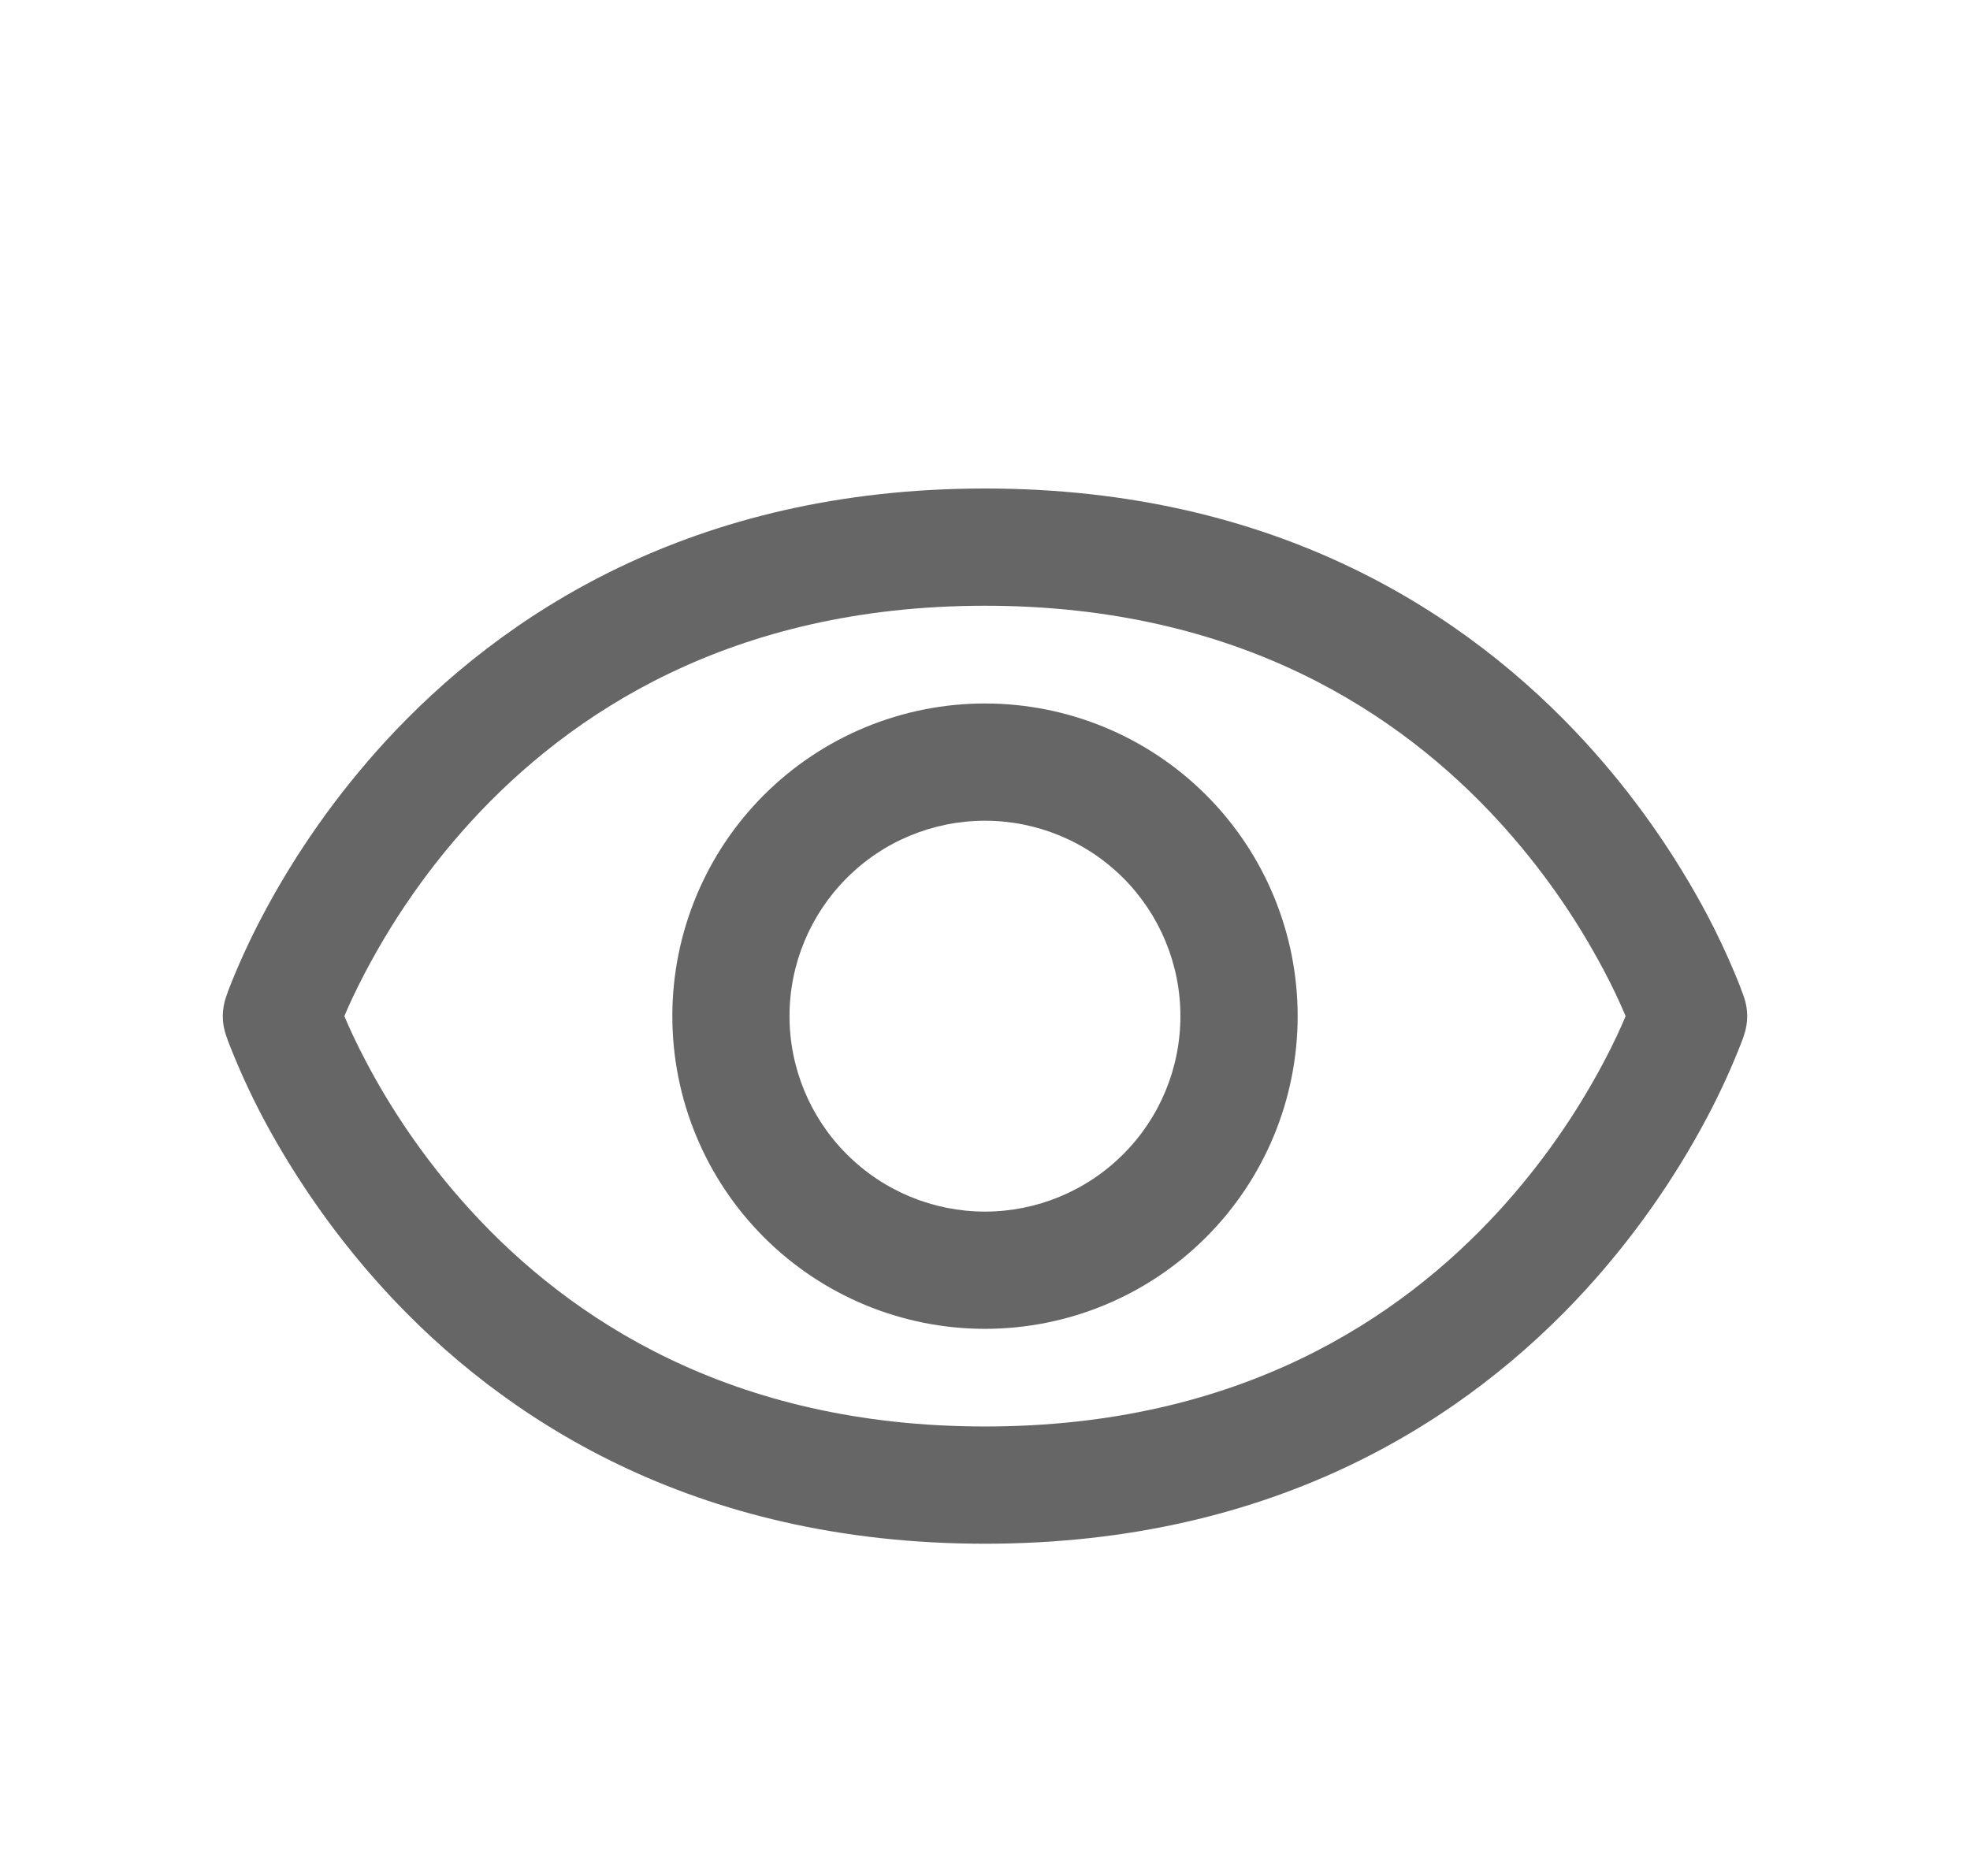 <svg width="21" height="20" viewBox="0 0 21 20" fill="none" xmlns="http://www.w3.org/2000/svg">
<g id="SVG">
<path id="Vector" fill-rule="evenodd" clip-rule="evenodd" d="M10.5 14.167C11.384 14.167 12.232 13.816 12.857 13.19C13.482 12.565 13.833 11.717 13.833 10.833C13.833 9.949 13.482 9.101 12.857 8.476C12.232 7.851 11.384 7.5 10.5 7.5C9.616 7.5 8.768 7.851 8.143 8.476C7.518 9.101 7.167 9.949 7.167 10.833C7.167 11.717 7.518 12.565 8.143 13.19C8.768 13.816 9.616 14.167 10.5 14.167ZM10.5 12.917C11.052 12.917 11.582 12.697 11.973 12.306C12.364 11.916 12.583 11.386 12.583 10.833C12.583 10.281 12.364 9.751 11.973 9.36C11.582 8.969 11.052 8.75 10.5 8.75C9.947 8.75 9.417 8.969 9.027 9.36C8.636 9.751 8.416 10.281 8.416 10.833C8.416 11.386 8.636 11.916 9.027 12.306C9.417 12.697 9.947 12.917 10.5 12.917Z" fill="#666666"/>
<path id="Vector_2" fill-rule="evenodd" clip-rule="evenodd" d="M18.589 10.625L18.584 10.612C18.556 10.533 18.526 10.455 18.493 10.378C18.405 10.168 18.308 9.962 18.202 9.76C17.847 9.091 17.409 8.469 16.898 7.911C15.655 6.555 13.621 5.208 10.5 5.208C7.379 5.208 5.345 6.555 4.102 7.911C3.591 8.47 3.153 9.091 2.799 9.761C2.662 10.02 2.54 10.286 2.434 10.559L2.416 10.612L2.411 10.625C2.363 10.76 2.363 10.907 2.411 11.042L2.416 11.055L2.434 11.107C2.54 11.381 2.662 11.648 2.798 11.907C3.065 12.411 3.485 13.082 4.102 13.756C5.345 15.112 7.379 16.458 10.5 16.458C13.621 16.458 15.655 15.112 16.898 13.756C17.409 13.197 17.847 12.575 18.201 11.906C18.338 11.647 18.46 11.38 18.566 11.107L18.585 11.055L18.589 11.042C18.637 10.907 18.637 10.76 18.589 10.625ZM3.671 10.833C3.721 10.953 3.798 11.122 3.904 11.322C4.132 11.756 4.494 12.334 5.023 12.911C6.072 14.055 7.787 15.208 10.5 15.208C13.213 15.208 14.928 14.055 15.977 12.911C16.416 12.431 16.792 11.897 17.096 11.322C17.202 11.123 17.279 10.953 17.329 10.833C17.259 10.667 17.181 10.504 17.096 10.344C16.792 9.769 16.416 9.236 15.977 8.756C14.928 7.612 13.213 6.458 10.5 6.458C7.787 6.458 6.072 7.612 5.023 8.756C4.511 9.316 4.085 9.95 3.759 10.635C3.724 10.71 3.694 10.777 3.671 10.833Z" fill="#666666"/>
</g>
</svg>
